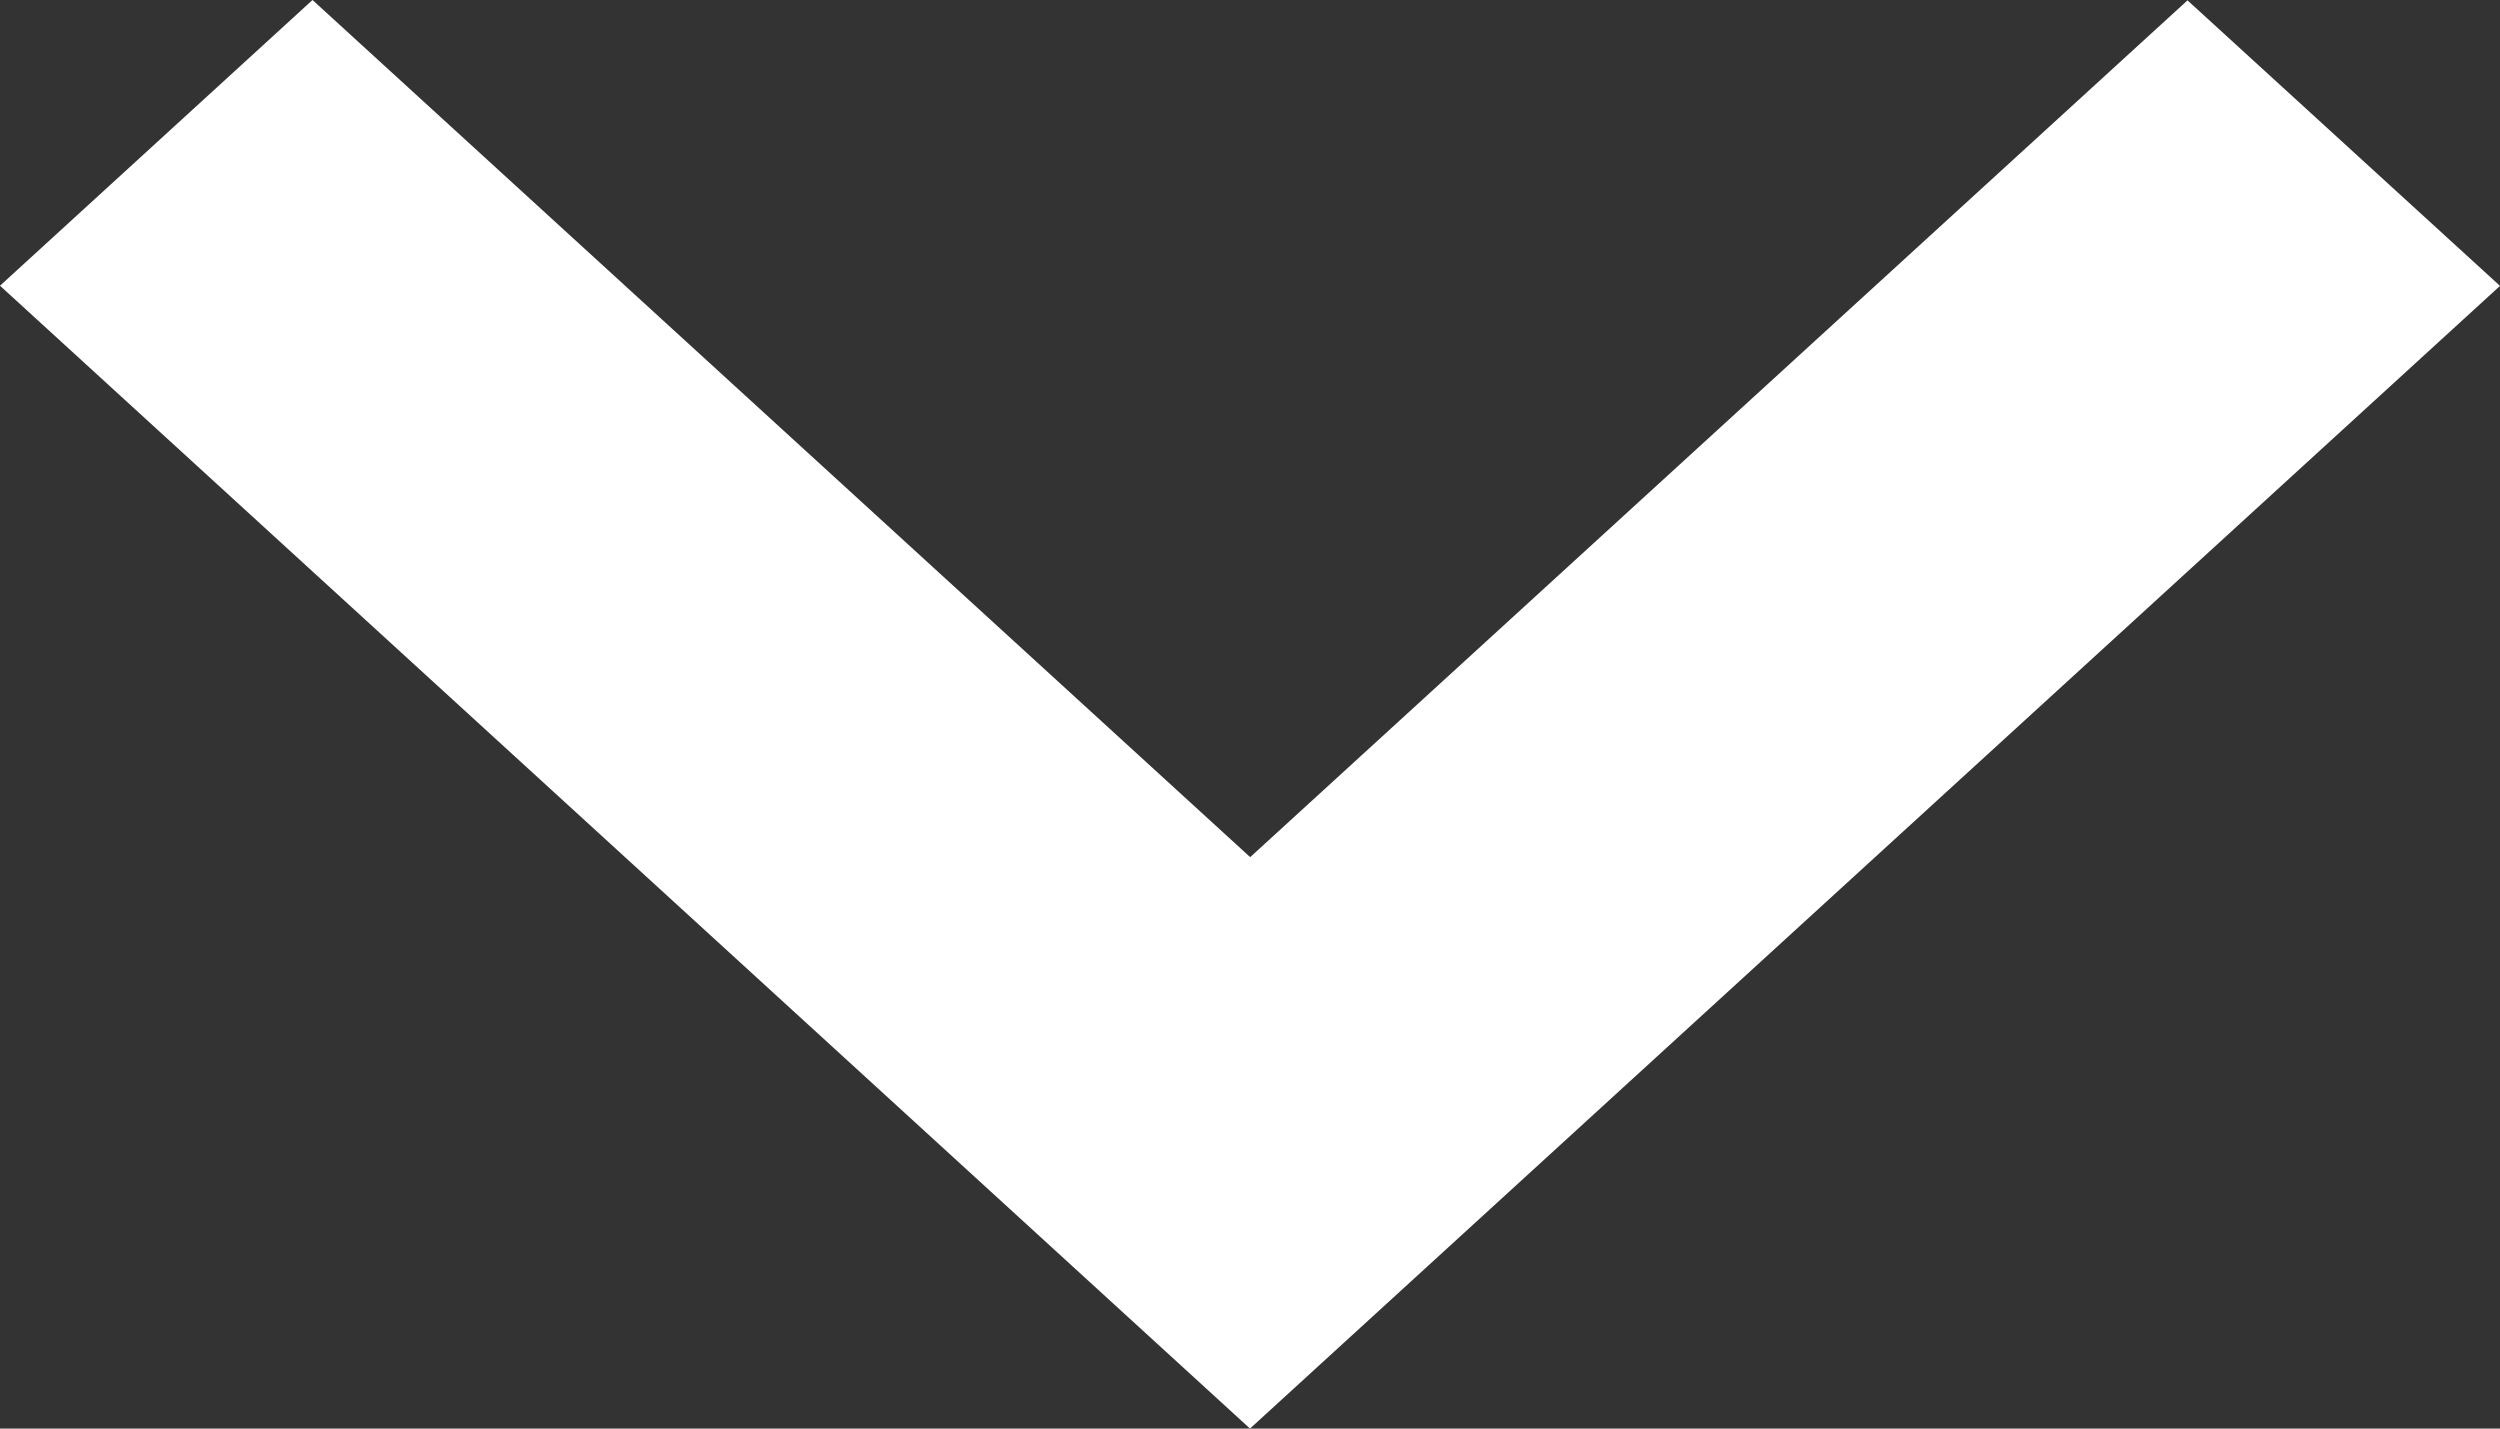 <svg xmlns="http://www.w3.org/2000/svg" width="14" height="8" viewBox="0 0 14 8" fill="none">
<rect x="0" y="0" width="14" height="8" fill="#333333" stroke="none"/>
<path d="M7 8L14 1.601L12.25 0.002L7.001 4.8L1.75 0L0 1.6L7 8Z" fill="white" />
</svg>